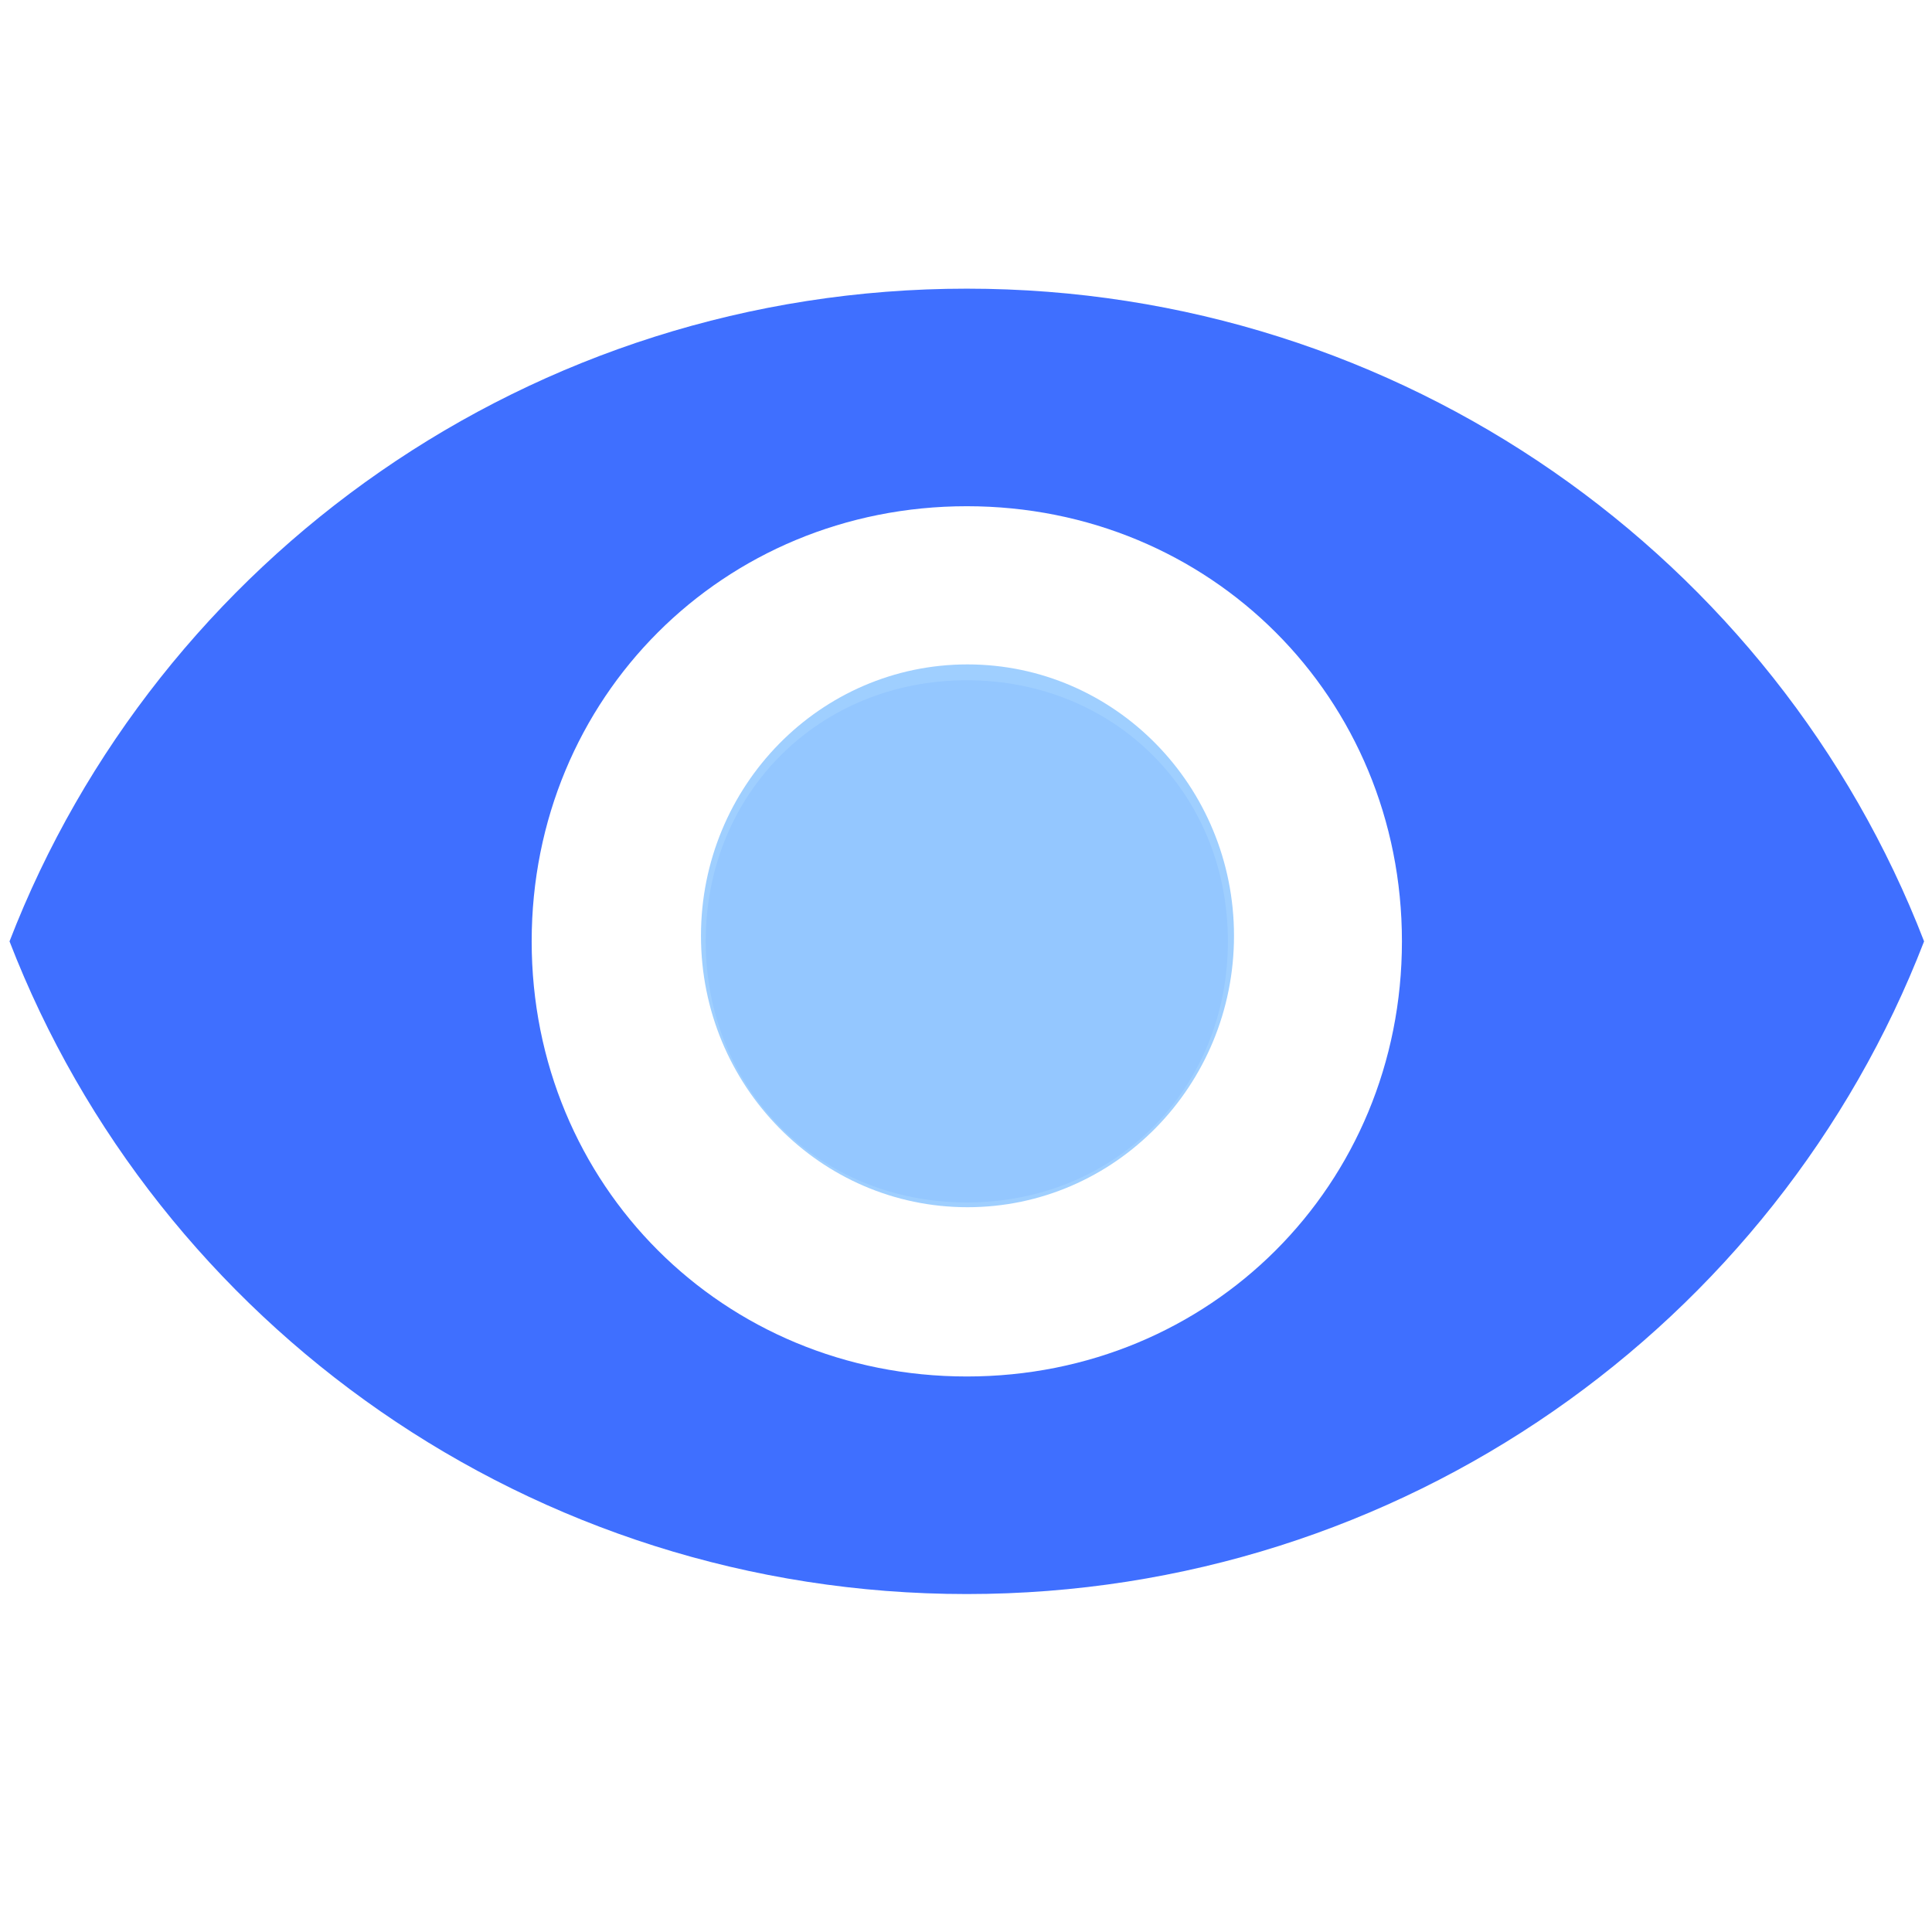 <?xml version="1.0" encoding="UTF-8" standalone="no"?>
<!-- Generator: Adobe Illustrator 16.0.0, SVG Export Plug-In . SVG Version: 6.00 Build 0)  -->

<svg
   xmlns:dc="http://purl.org/dc/elements/1.1/"
   xmlns:cc="http://creativecommons.org/ns#"
   xmlns:rdf="http://www.w3.org/1999/02/22-rdf-syntax-ns#"
   xmlns:svg="http://www.w3.org/2000/svg"
   xmlns="http://www.w3.org/2000/svg"
   xmlns:sodipodi="http://sodipodi.sourceforge.net/DTD/sodipodi-0.dtd"
   xmlns:inkscape="http://www.inkscape.org/namespaces/inkscape"
   version="1.1"
   id="Capa_1"
   x="0px"
   y="0px"
   width="561px"
   height="561px"
   viewBox="0 0 561 561"
   style="enable-background:new 0 0 561 561;"
   xml:space="preserve"
   sodipodi:docname="visibility-button.svg"
   inkscape:version="0.92.1 r15371"
   inkscape:export-filename="/media/azzamsya/rhd/azzamsa-mg/machine-management-mg/machine-tmp-mg/downloads-tmp/foo.png"
   inkscape:export-xdpi="4.0500083"
   inkscape:export-ydpi="4.0500083"><defs
     id="defs40" /><sodipodi:namedview
     pagecolor="#ffffff"
     bordercolor="#666666"
     borderopacity="1"
     objecttolerance="10"
     gridtolerance="10"
     guidetolerance="10"
     inkscape:pageopacity="0"
     inkscape:pageshadow="2"
     inkscape:window-width="1920"
     inkscape:window-height="1008"
     id="namedview38"
     showgrid="false"
     inkscape:zoom="0.42067736"
     inkscape:cx="-143.81568"
     inkscape:cy="280.5"
     inkscape:window-x="0"
     inkscape:window-y="44"
     inkscape:window-maximized="0"
     inkscape:current-layer="Capa_1" /><g
     id="g7"
     transform="translate(-960.356,-194.924)" /><g
     id="g9"
     transform="translate(-960.356,-194.924)" /><g
     id="g11"
     transform="translate(-960.356,-194.924)" /><g
     id="g13"
     transform="translate(-960.356,-194.924)" /><g
     id="g15"
     transform="translate(-960.356,-194.924)" /><g
     id="g17"
     transform="translate(-960.356,-194.924)" /><g
     id="g19"
     transform="translate(-960.356,-194.924)" /><g
     id="g21"
     transform="translate(-960.356,-194.924)" /><g
     id="g23"
     transform="translate(-960.356,-194.924)" /><g
     id="g25"
     transform="translate(-960.356,-194.924)" /><g
     id="g27"
     transform="translate(-960.356,-194.924)" /><g
     id="g29"
     transform="translate(-960.356,-194.924)" /><g
     id="g31"
     transform="translate(-960.356,-194.924)" /><g
     id="g33"
     transform="translate(-960.356,-194.924)" /><g
     id="g35"
     transform="translate(-960.356,-194.924)" /><g
     id="g4551"
     transform="matrix(0.514,0,0,0.514,700.435,228.552)"><path
       style="fill:#3366ff;fill-opacity:0.941;stroke-width:1.928"
       inkscape:connector-curvature="0"
       id="path2"
       d="m -816.54,-281.581 c -245.816,0 -457.217,152.406 -540.794,368.724 83.577,216.318 294.979,368.724 540.794,368.724 245.816,0 457.217,-152.406 540.794,-368.724 -83.577,-216.318 -294.979,-368.724 -540.794,-368.724 z m 0,614.539 c -137.657,0 -245.816,-108.159 -245.816,-245.816 0,-137.657 108.159,-245.816 245.816,-245.816 137.657,0 245.816,108.159 245.816,245.816 0,137.657 -108.159,245.816 -245.816,245.816 z m 0,-393.305 c -83.577,0 -147.489,63.912 -147.489,147.489 0,83.577 63.912,147.489 147.489,147.489 83.577,0 147.489,-63.912 147.489,-147.489 0,-83.577 -63.912,-147.489 -147.489,-147.489 z" /><ellipse
       ry="153.324"
       rx="150.561"
       cy="84.011"
       cx="-816.154"
       id="path4547"
       style="opacity:1;fill:#99ccff;fill-opacity:0.941;stroke:none;stroke-width:17.017;stroke-linecap:round;stroke-miterlimit:4;stroke-dasharray:none;stroke-dashoffset:0;stroke-opacity:1" /></g></svg>